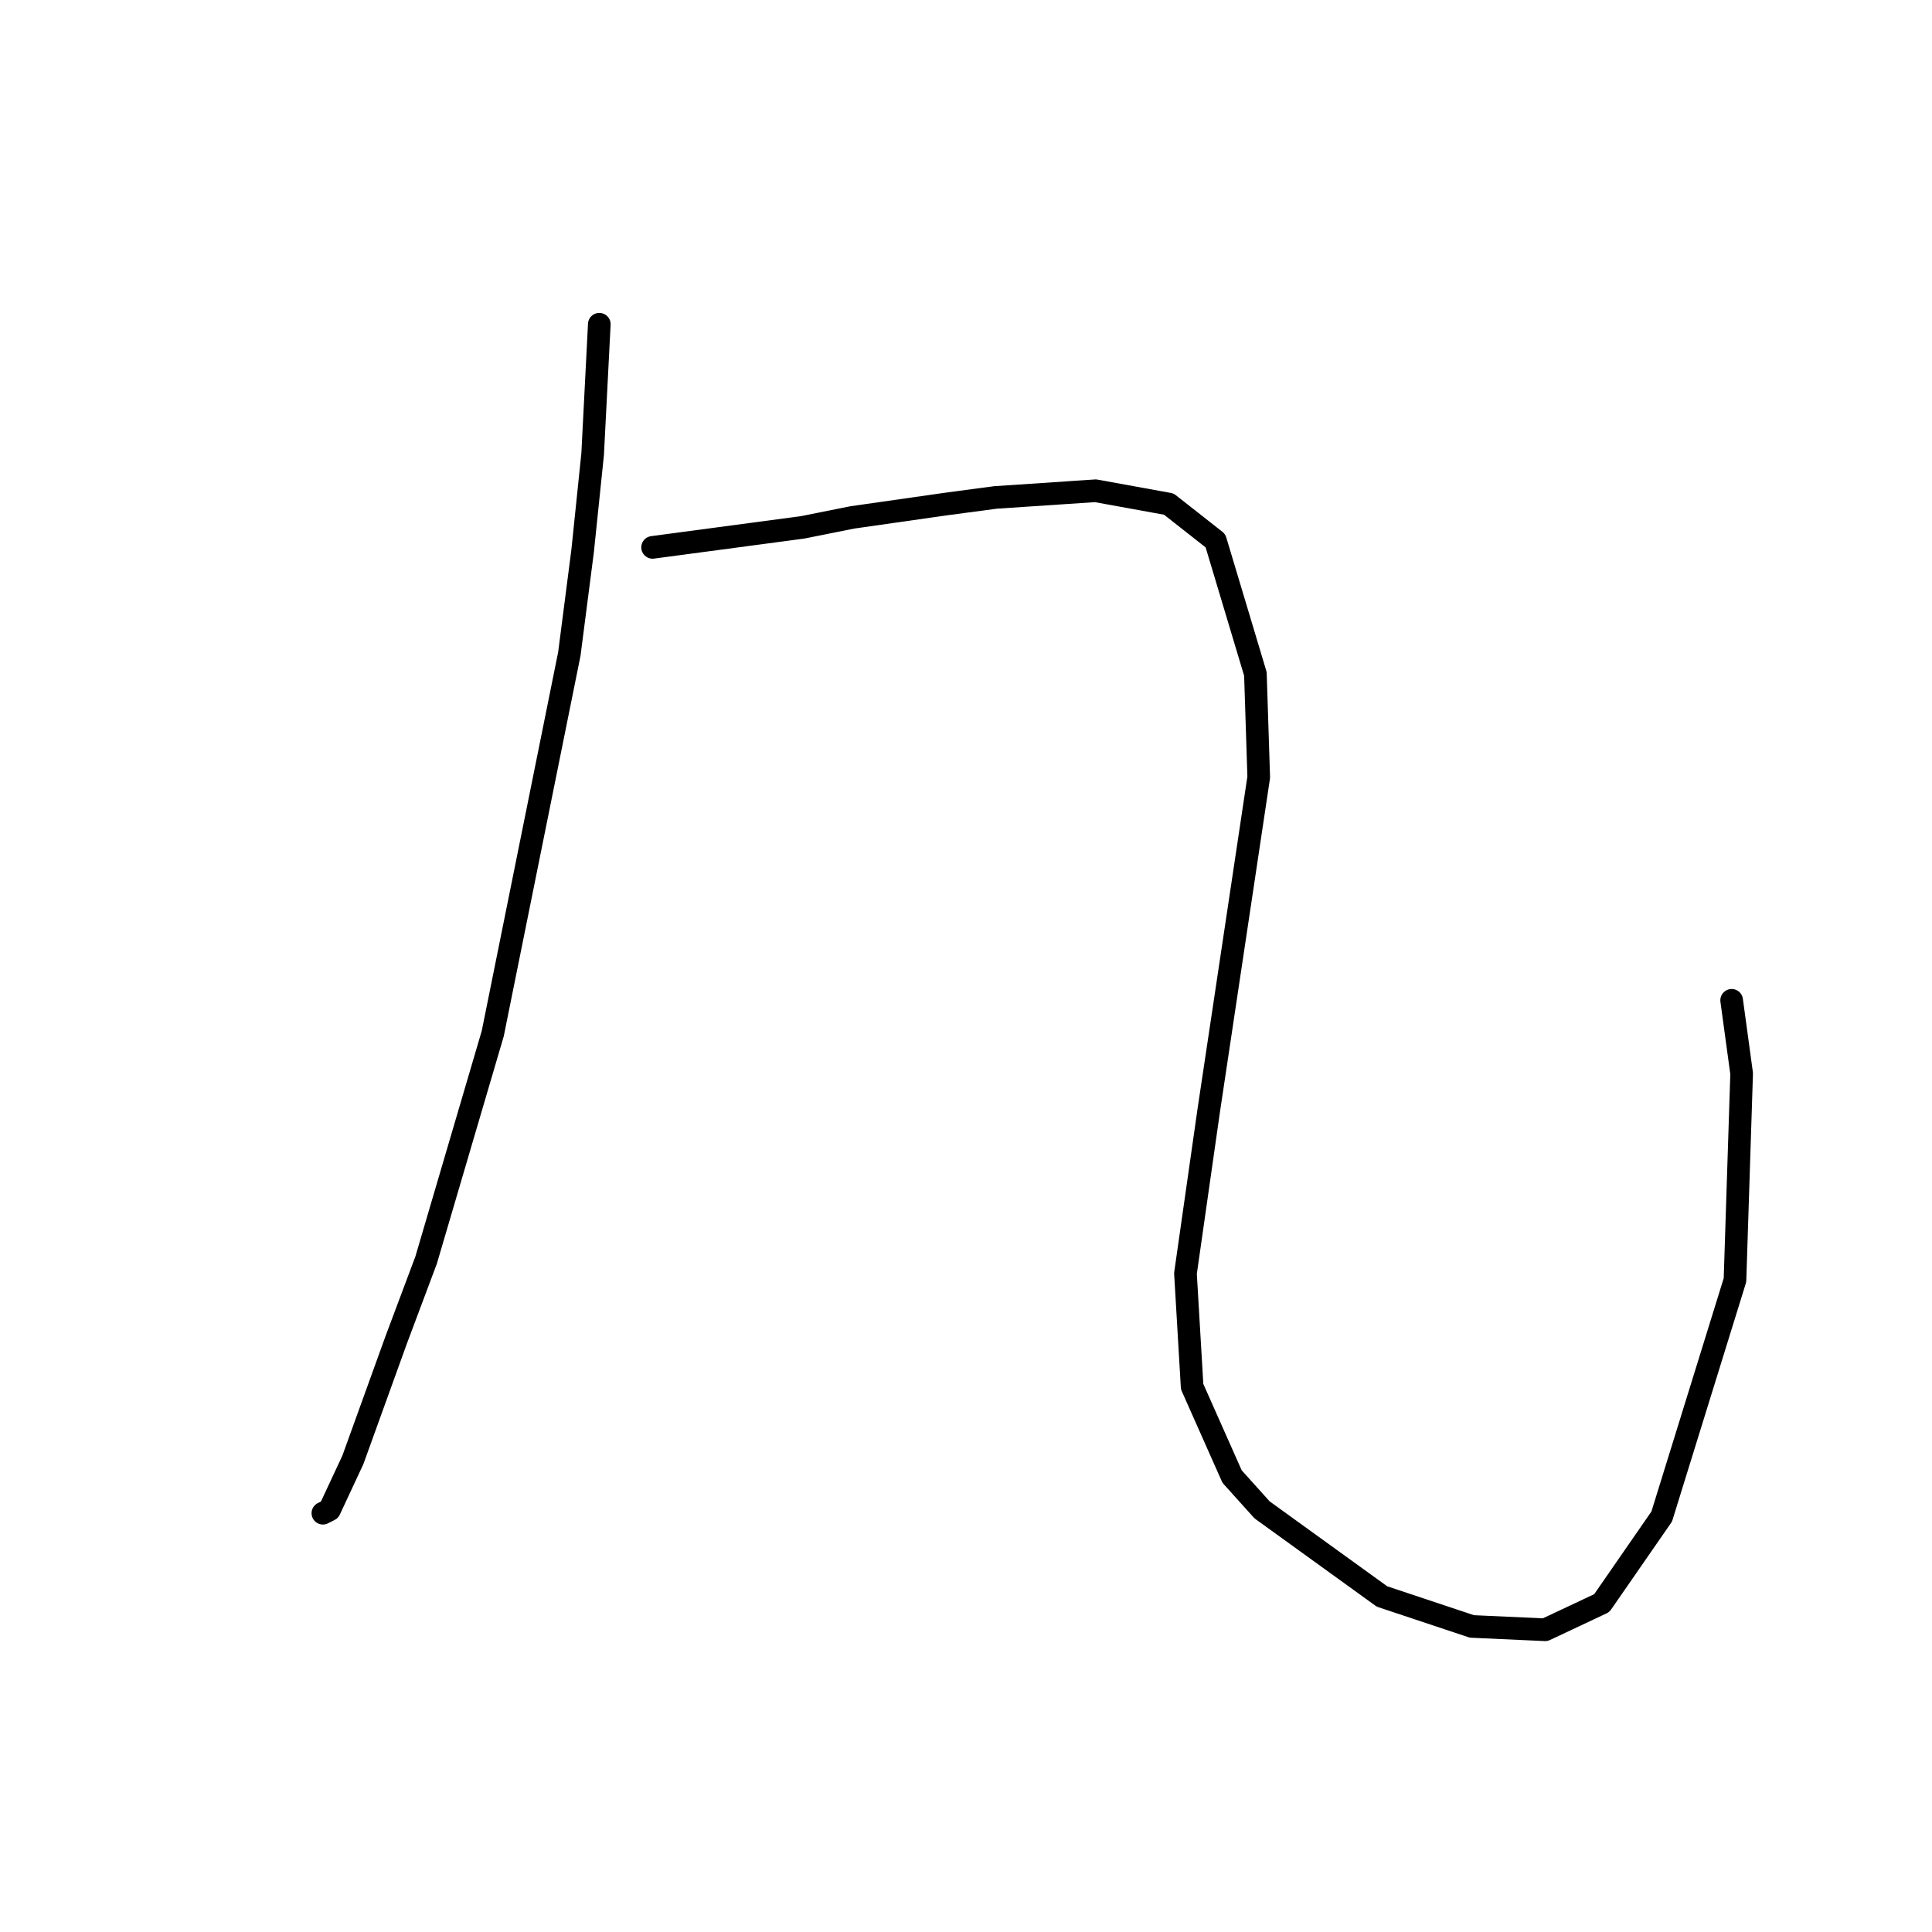 <?xml version="1.0" standalone="no"?>
    <svg width="256" height="256" xmlns="http://www.w3.org/2000/svg" version="1.1">
    <polyline stroke="black" stroke-width="3" stroke-linecap="round" fill="transparent" stroke-linejoin="round" points="79.411 42.963 78.529 60.174 77.205 72.971 75.44 86.652 65.29 136.96 56.464 166.968 52.492 177.559 46.755 193.446 43.666 200.065 42.784 200.507 42.784 200.507 " />
        <polyline stroke="black" stroke-width="3" stroke-linecap="round" fill="transparent" stroke-linejoin="round" points="86.472 72.53 99.711 70.765 106.331 69.882 112.95 68.558 125.307 66.793 131.926 65.911 145.165 65.028 154.874 66.793 161.052 71.647 166.347 89.299 166.789 102.98 160.169 147.11 157.08 168.733 157.963 183.737 163.258 195.652 167.23 200.065 183.117 211.539 195.032 215.511 204.74 215.952 212.242 212.422 220.186 200.948 229.894 169.616 230.777 142.255 229.453 132.547 229.453 132.547 " />
        </svg>